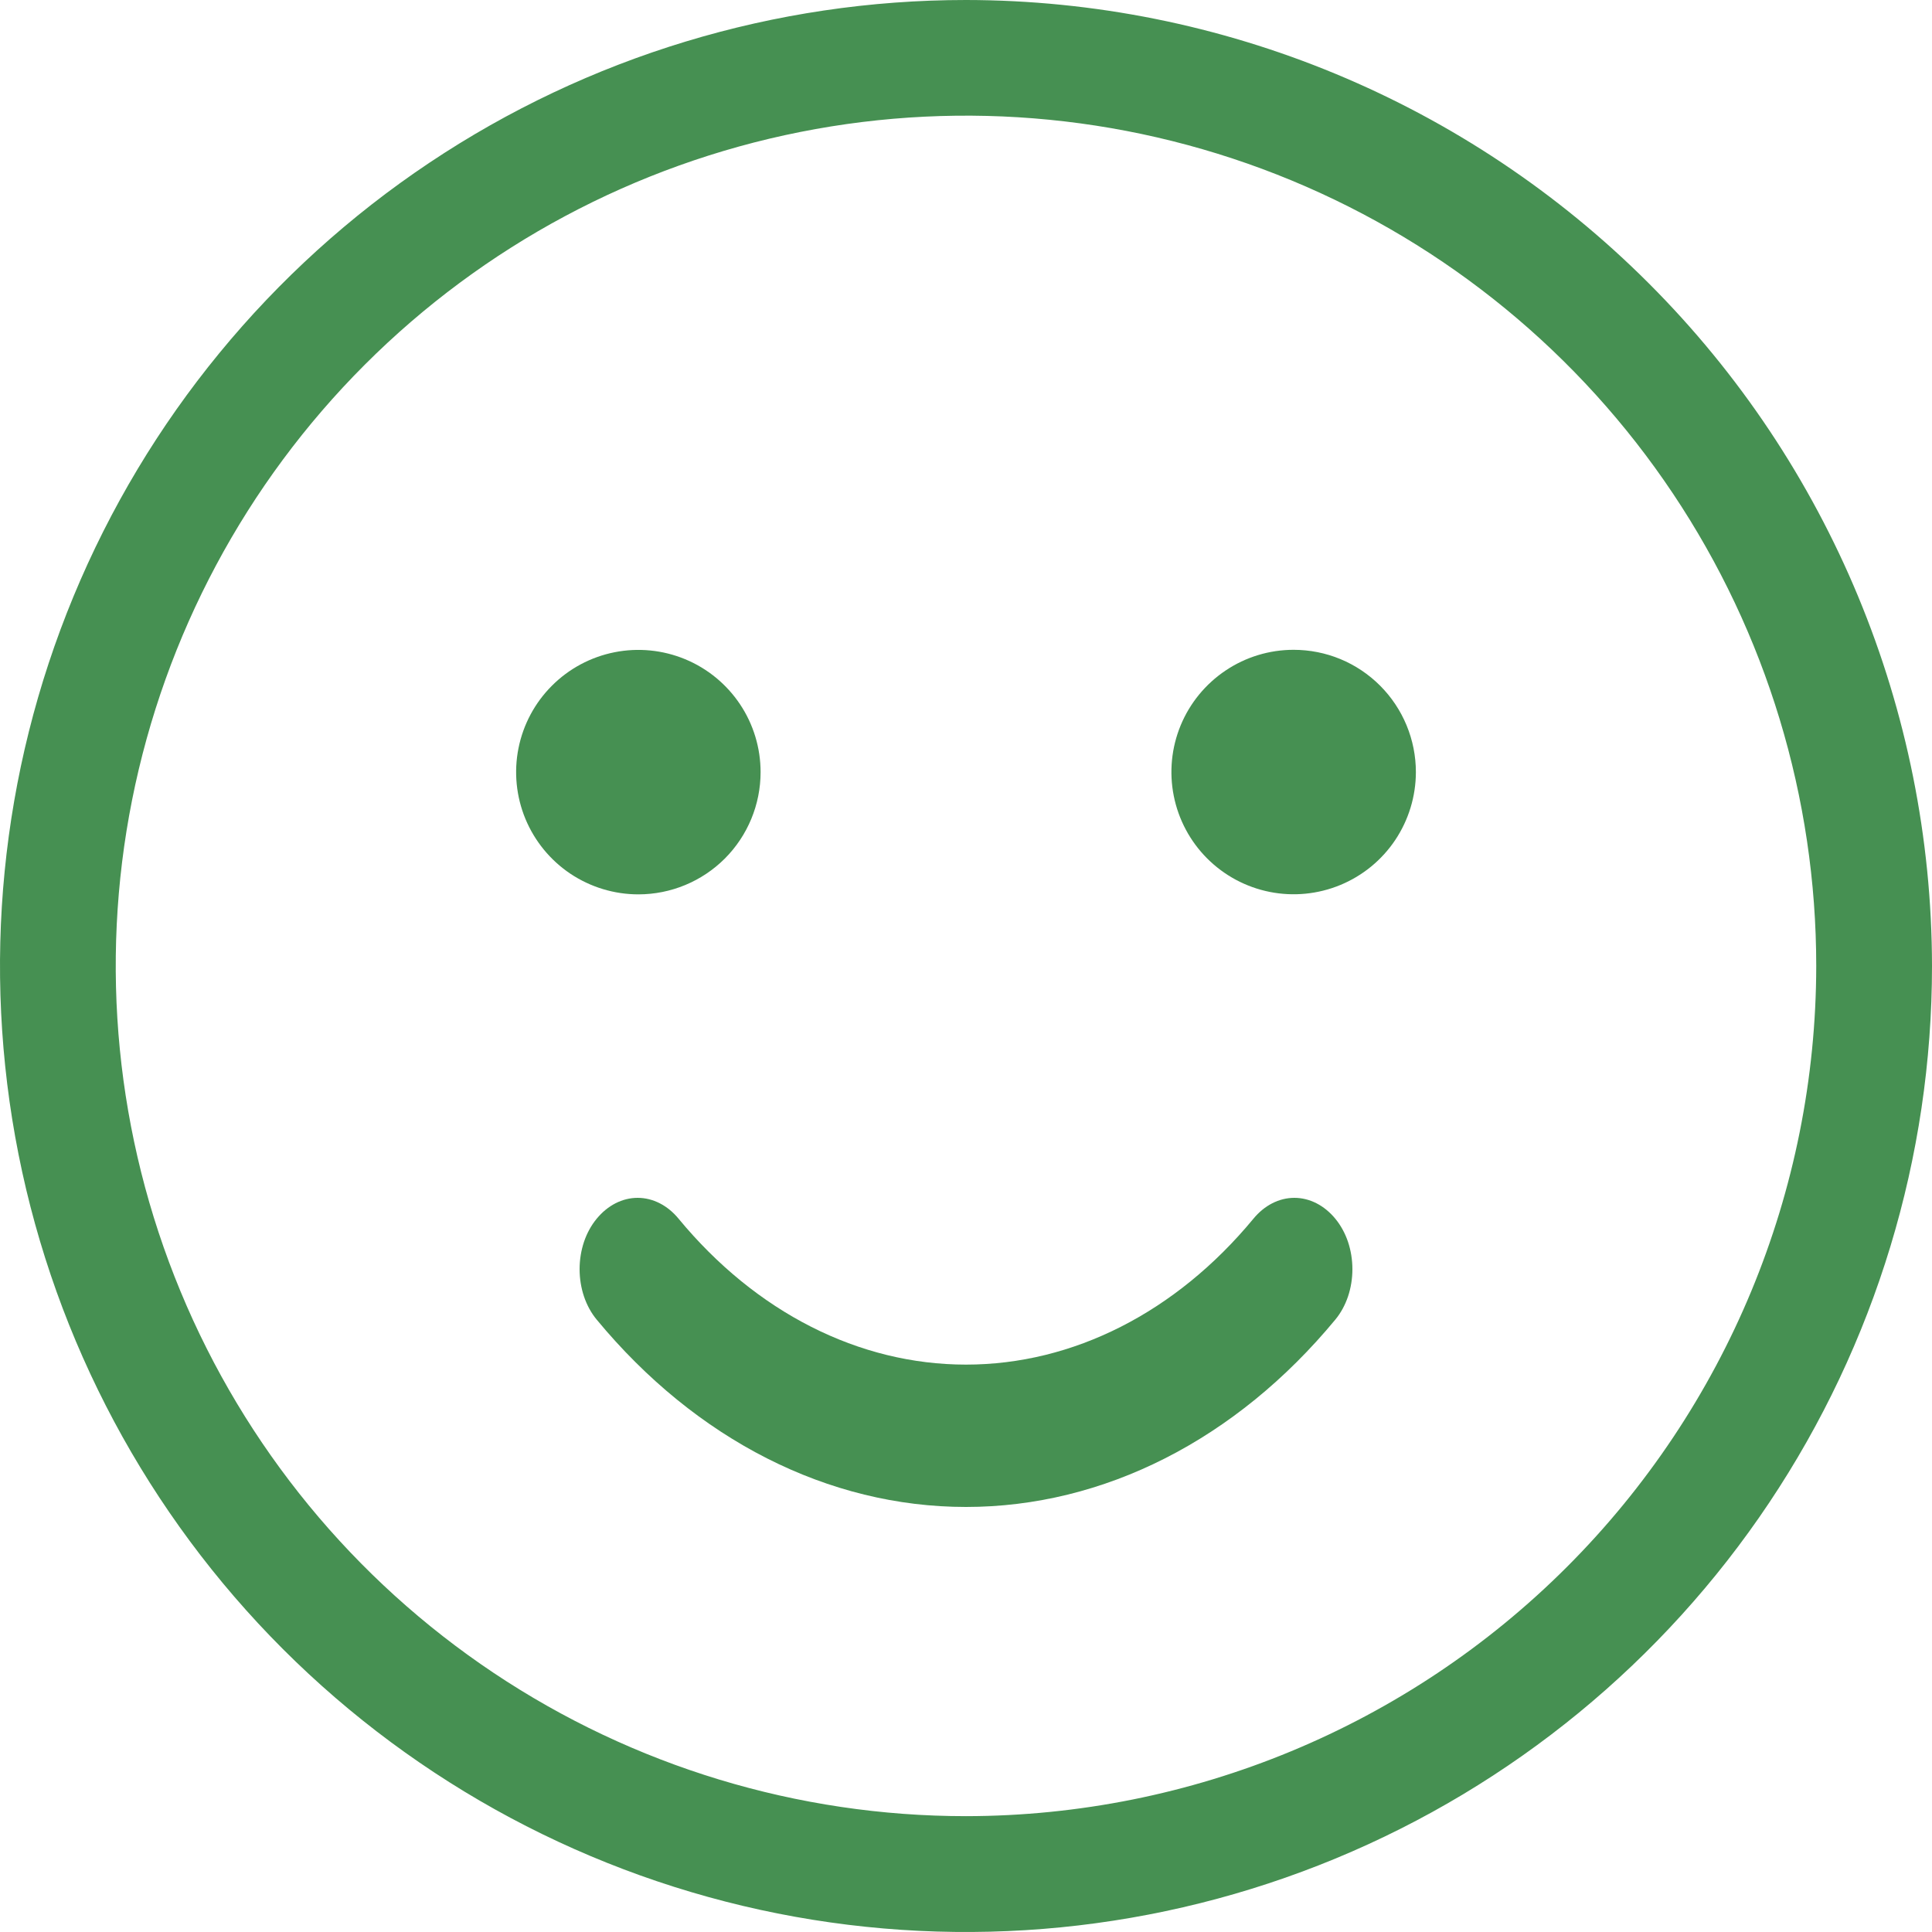<svg width="50" height="50" viewBox="0 0 50 50" fill="none" xmlns="http://www.w3.org/2000/svg">
<path d="M25 0C20.055 0 15.222 1.466 11.111 4.213C7 6.96 3.795 10.865 1.903 15.433C0.011 20.001 -0.484 25.028 0.48 29.877C1.445 34.727 3.826 39.181 7.322 42.678C10.819 46.174 15.273 48.555 20.123 49.52C24.972 50.484 29.999 49.989 34.567 48.097C39.135 46.205 43.04 43.001 45.787 38.889C48.534 34.778 50 29.945 50 25C49.992 18.372 47.356 12.017 42.669 7.331C37.983 2.644 31.628 0.007 25 0ZM25 47.002C20.648 47.002 16.394 45.712 12.775 43.294C9.156 40.876 6.336 37.439 4.671 33.419C3.005 29.398 2.569 24.973 3.418 20.705C4.268 16.436 6.363 12.516 9.441 9.438C12.518 6.361 16.439 4.265 20.707 3.416C24.976 2.567 29.4 3.003 33.421 4.668C37.441 6.334 40.878 9.154 43.296 12.773C45.714 16.391 47.004 20.646 47.004 24.998C46.999 30.832 44.678 36.425 40.553 40.551C36.428 44.676 30.834 46.996 25 47.002Z" fill="#469052"/>
<path d="M17.564 31.543C19.566 33.965 22.23 35.316 25 35.316C27.77 35.316 30.434 33.965 32.436 31.543C32.721 31.195 33.102 31 33.498 31C33.894 31 34.275 31.195 34.56 31.543C34.699 31.712 34.81 31.914 34.886 32.138C34.961 32.362 35 32.603 35 32.846C35 33.09 34.961 33.331 34.886 33.554C34.81 33.778 34.699 33.981 34.56 34.149C31.987 37.262 28.562 39 25 39C21.438 39 18.013 37.262 15.44 34.149C15.301 33.981 15.19 33.778 15.114 33.554C15.039 33.331 15 33.09 15 32.846C15 32.603 15.039 32.362 15.114 32.138C15.19 31.914 15.301 31.712 15.44 31.543C15.725 31.195 16.106 31 16.502 31C16.898 31 17.279 31.195 17.564 31.543Z" fill="#469052"/>
<path d="M33.477 16.817C32.852 16.817 32.24 17.003 31.721 17.351C31.201 17.699 30.795 18.193 30.556 18.771C30.317 19.349 30.255 19.985 30.377 20.598C30.499 21.211 30.8 21.775 31.242 22.217C31.685 22.66 32.248 22.961 32.862 23.083C33.475 23.205 34.111 23.142 34.689 22.903C35.267 22.664 35.761 22.259 36.109 21.739C36.456 21.219 36.642 20.608 36.643 19.983C36.643 19.567 36.561 19.155 36.402 18.771C36.243 18.387 36.01 18.038 35.716 17.744C35.422 17.45 35.073 17.216 34.689 17.057C34.305 16.898 33.893 16.817 33.477 16.817Z" fill="#469052"/>
<path d="M19.684 19.983C19.684 19.357 19.499 18.745 19.151 18.225C18.803 17.705 18.309 17.299 17.731 17.06C17.153 16.821 16.517 16.758 15.904 16.88C15.29 17.002 14.726 17.303 14.284 17.746C13.841 18.188 13.54 18.752 13.418 19.366C13.296 19.979 13.359 20.615 13.598 21.193C13.838 21.771 14.243 22.265 14.763 22.613C15.284 22.96 15.895 23.146 16.521 23.146C17.36 23.146 18.164 22.813 18.758 22.22C19.351 21.626 19.684 20.822 19.684 19.983Z" fill="#469052"/>
</svg>

